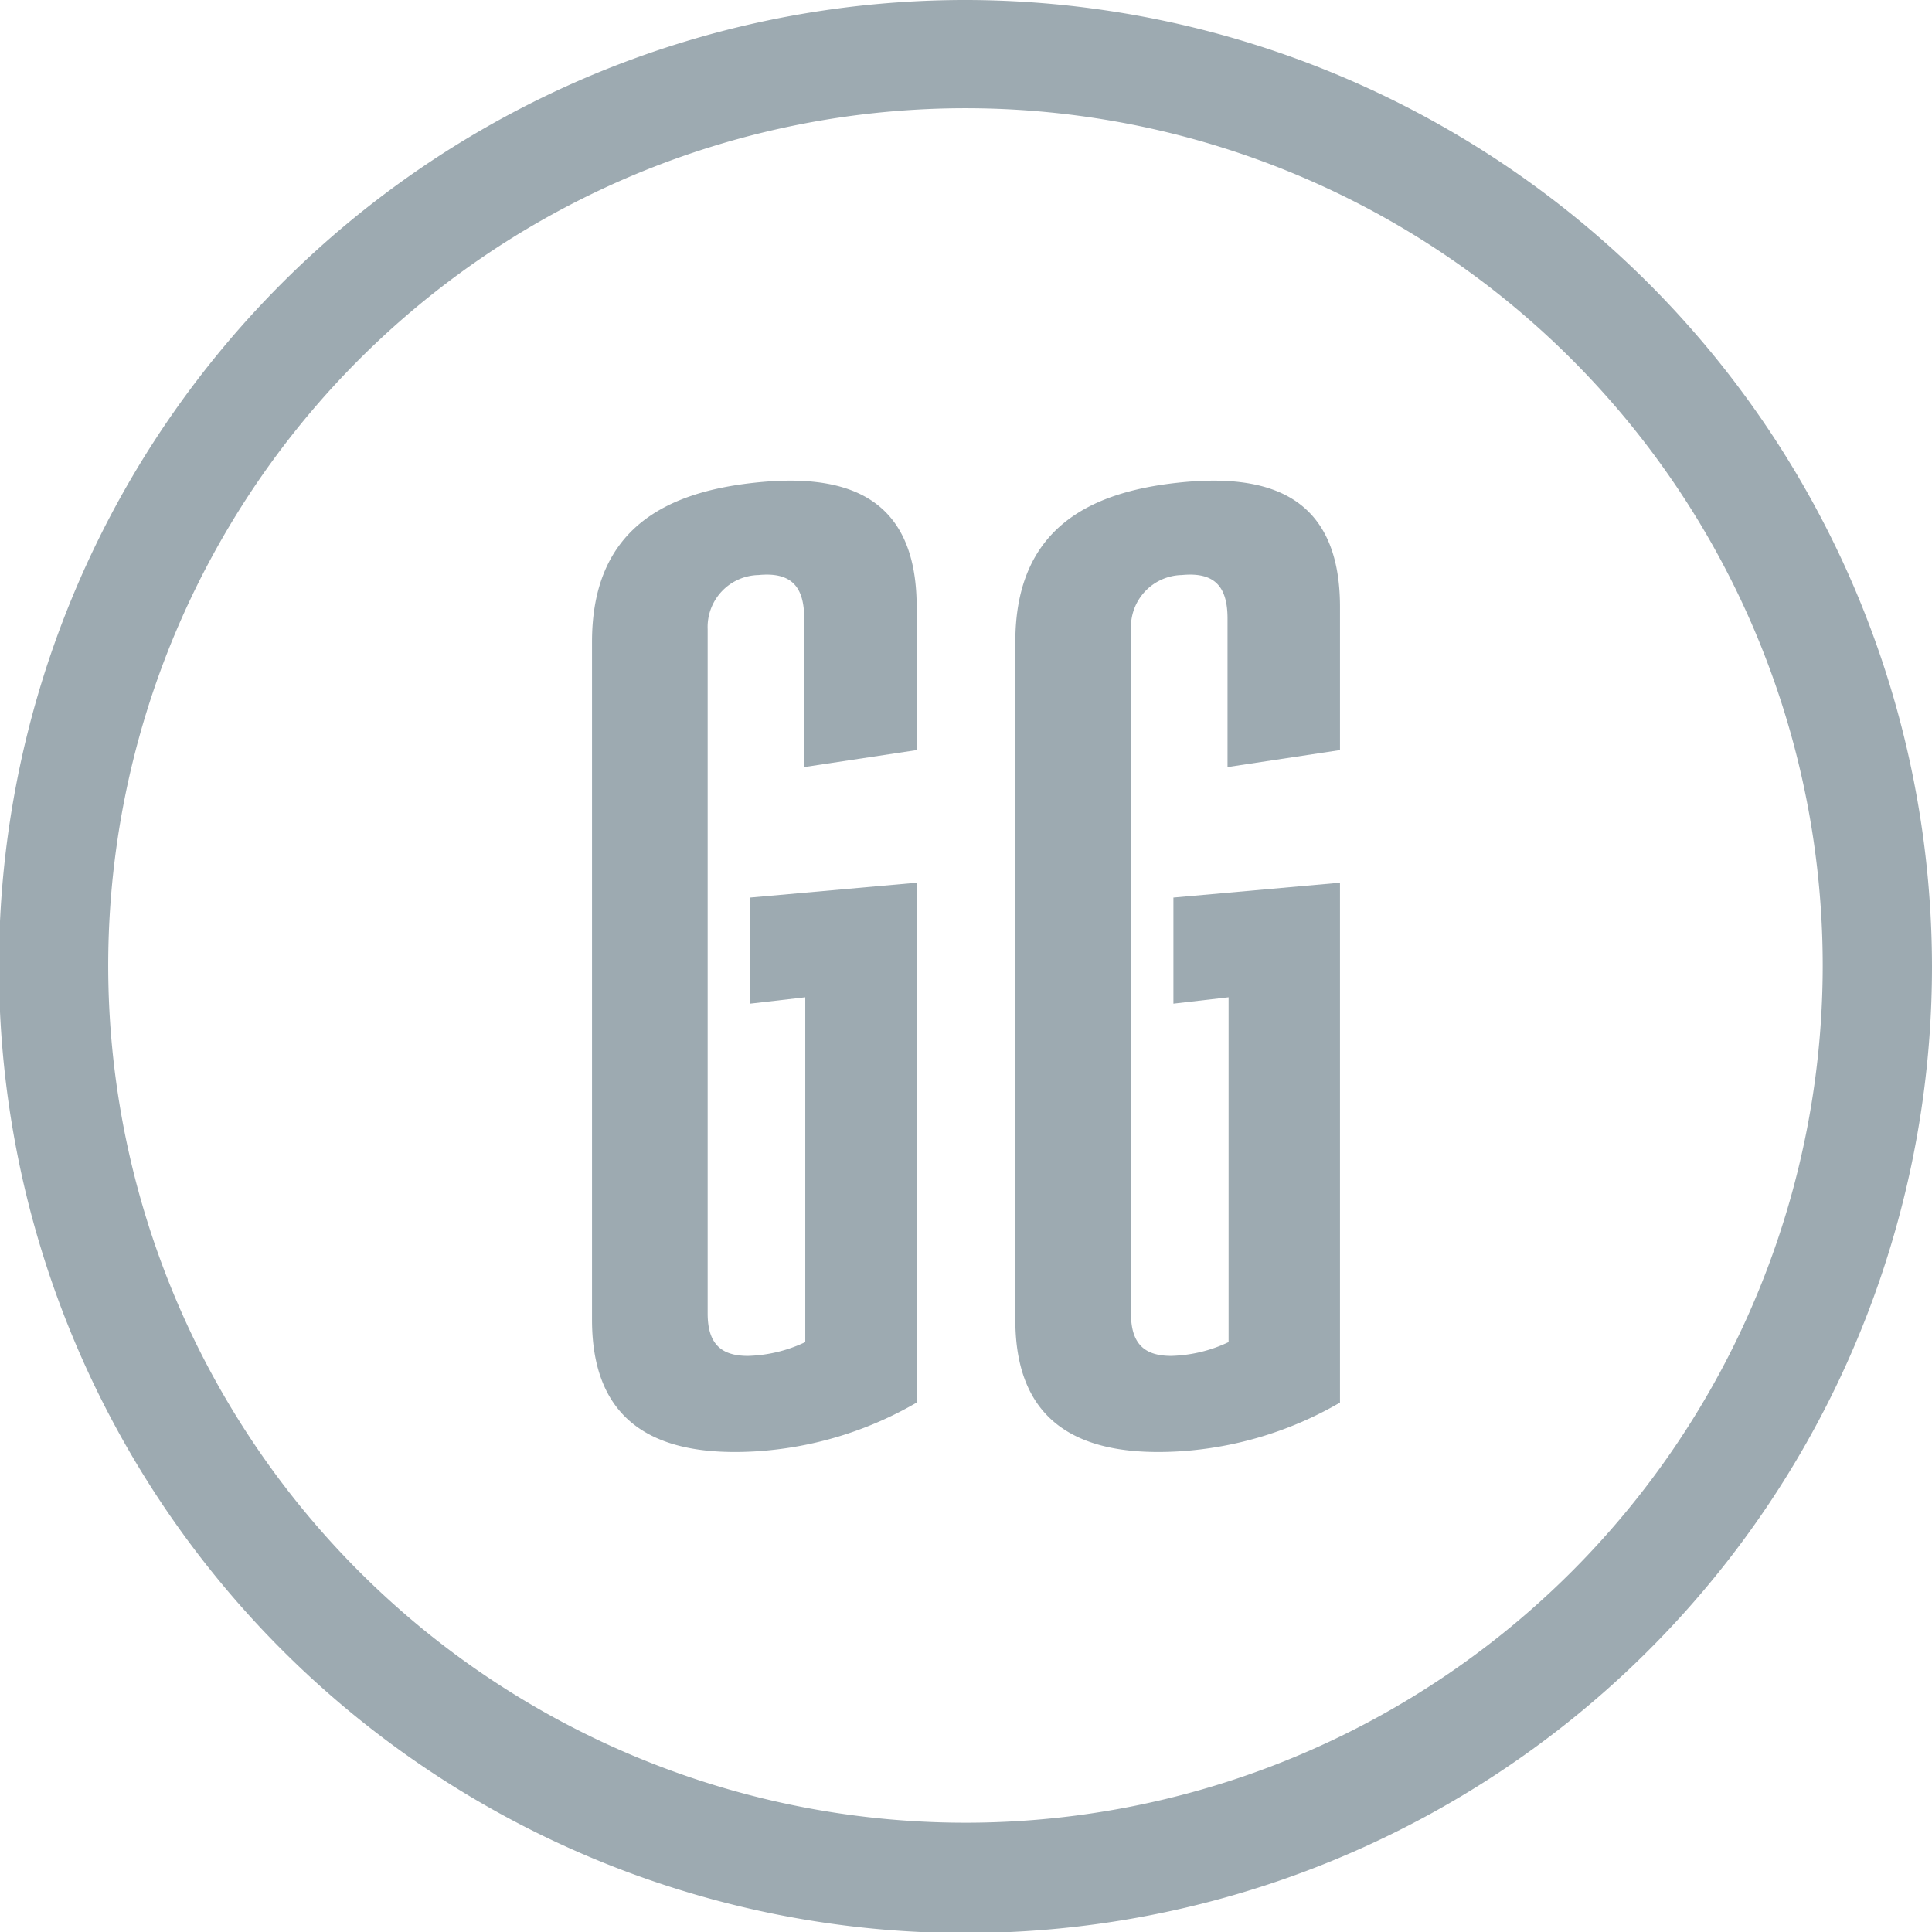 <svg xmlns="http://www.w3.org/2000/svg" viewBox="0 0 18.21 18.21"><defs><style>.cls-1,.cls-2{fill:#9daab1;}.cls-1{fill-rule:evenodd;}</style></defs><title>gomagames-bluegrey</title><g id="Layer_2" data-name="Layer 2"><g id="Layer_1-2" data-name="Layer 1"><g id="gomagames-bluegrey"><path class="cls-1" d="M9.11,0a9.11,9.11,0,1,0,9.1,9.11A9.12,9.12,0,0,0,9.11,0Zm0,17.18a8.08,8.08,0,1,1,8.07-8.07A8.08,8.08,0,0,1,9.11,17.18Z"/><path class="cls-2" d="M7.12,13.68c-.86.05-1.54-.21-1.54-1.24V6.05c0-1.07.7-1.41,1.53-1.5s1.53.1,1.53,1.17V7.07l-1.06.16V5.83c0-.3-.12-.44-.43-.41a.49.49,0,0,0-.48.51v6.45c0,.29.13.4.38.4a1.34,1.34,0,0,0,.54-.13V9.4l-.52.06v-1l1.57-.14v4.9A3.44,3.44,0,0,1,7.12,13.68Z"/><path class="cls-2" d="M11.11,13.68c-.86.05-1.54-.21-1.54-1.24V6.05c0-1.07.7-1.41,1.53-1.5s1.53.1,1.53,1.17V7.07l-1.06.16V5.83c0-.3-.12-.44-.43-.41a.49.49,0,0,0-.48.51v6.45c0,.29.13.4.38.4a1.34,1.34,0,0,0,.54-.13V9.4l-.52.06v-1l1.57-.14v4.9A3.44,3.44,0,0,1,11.11,13.68Z"/></g></g></g></svg>